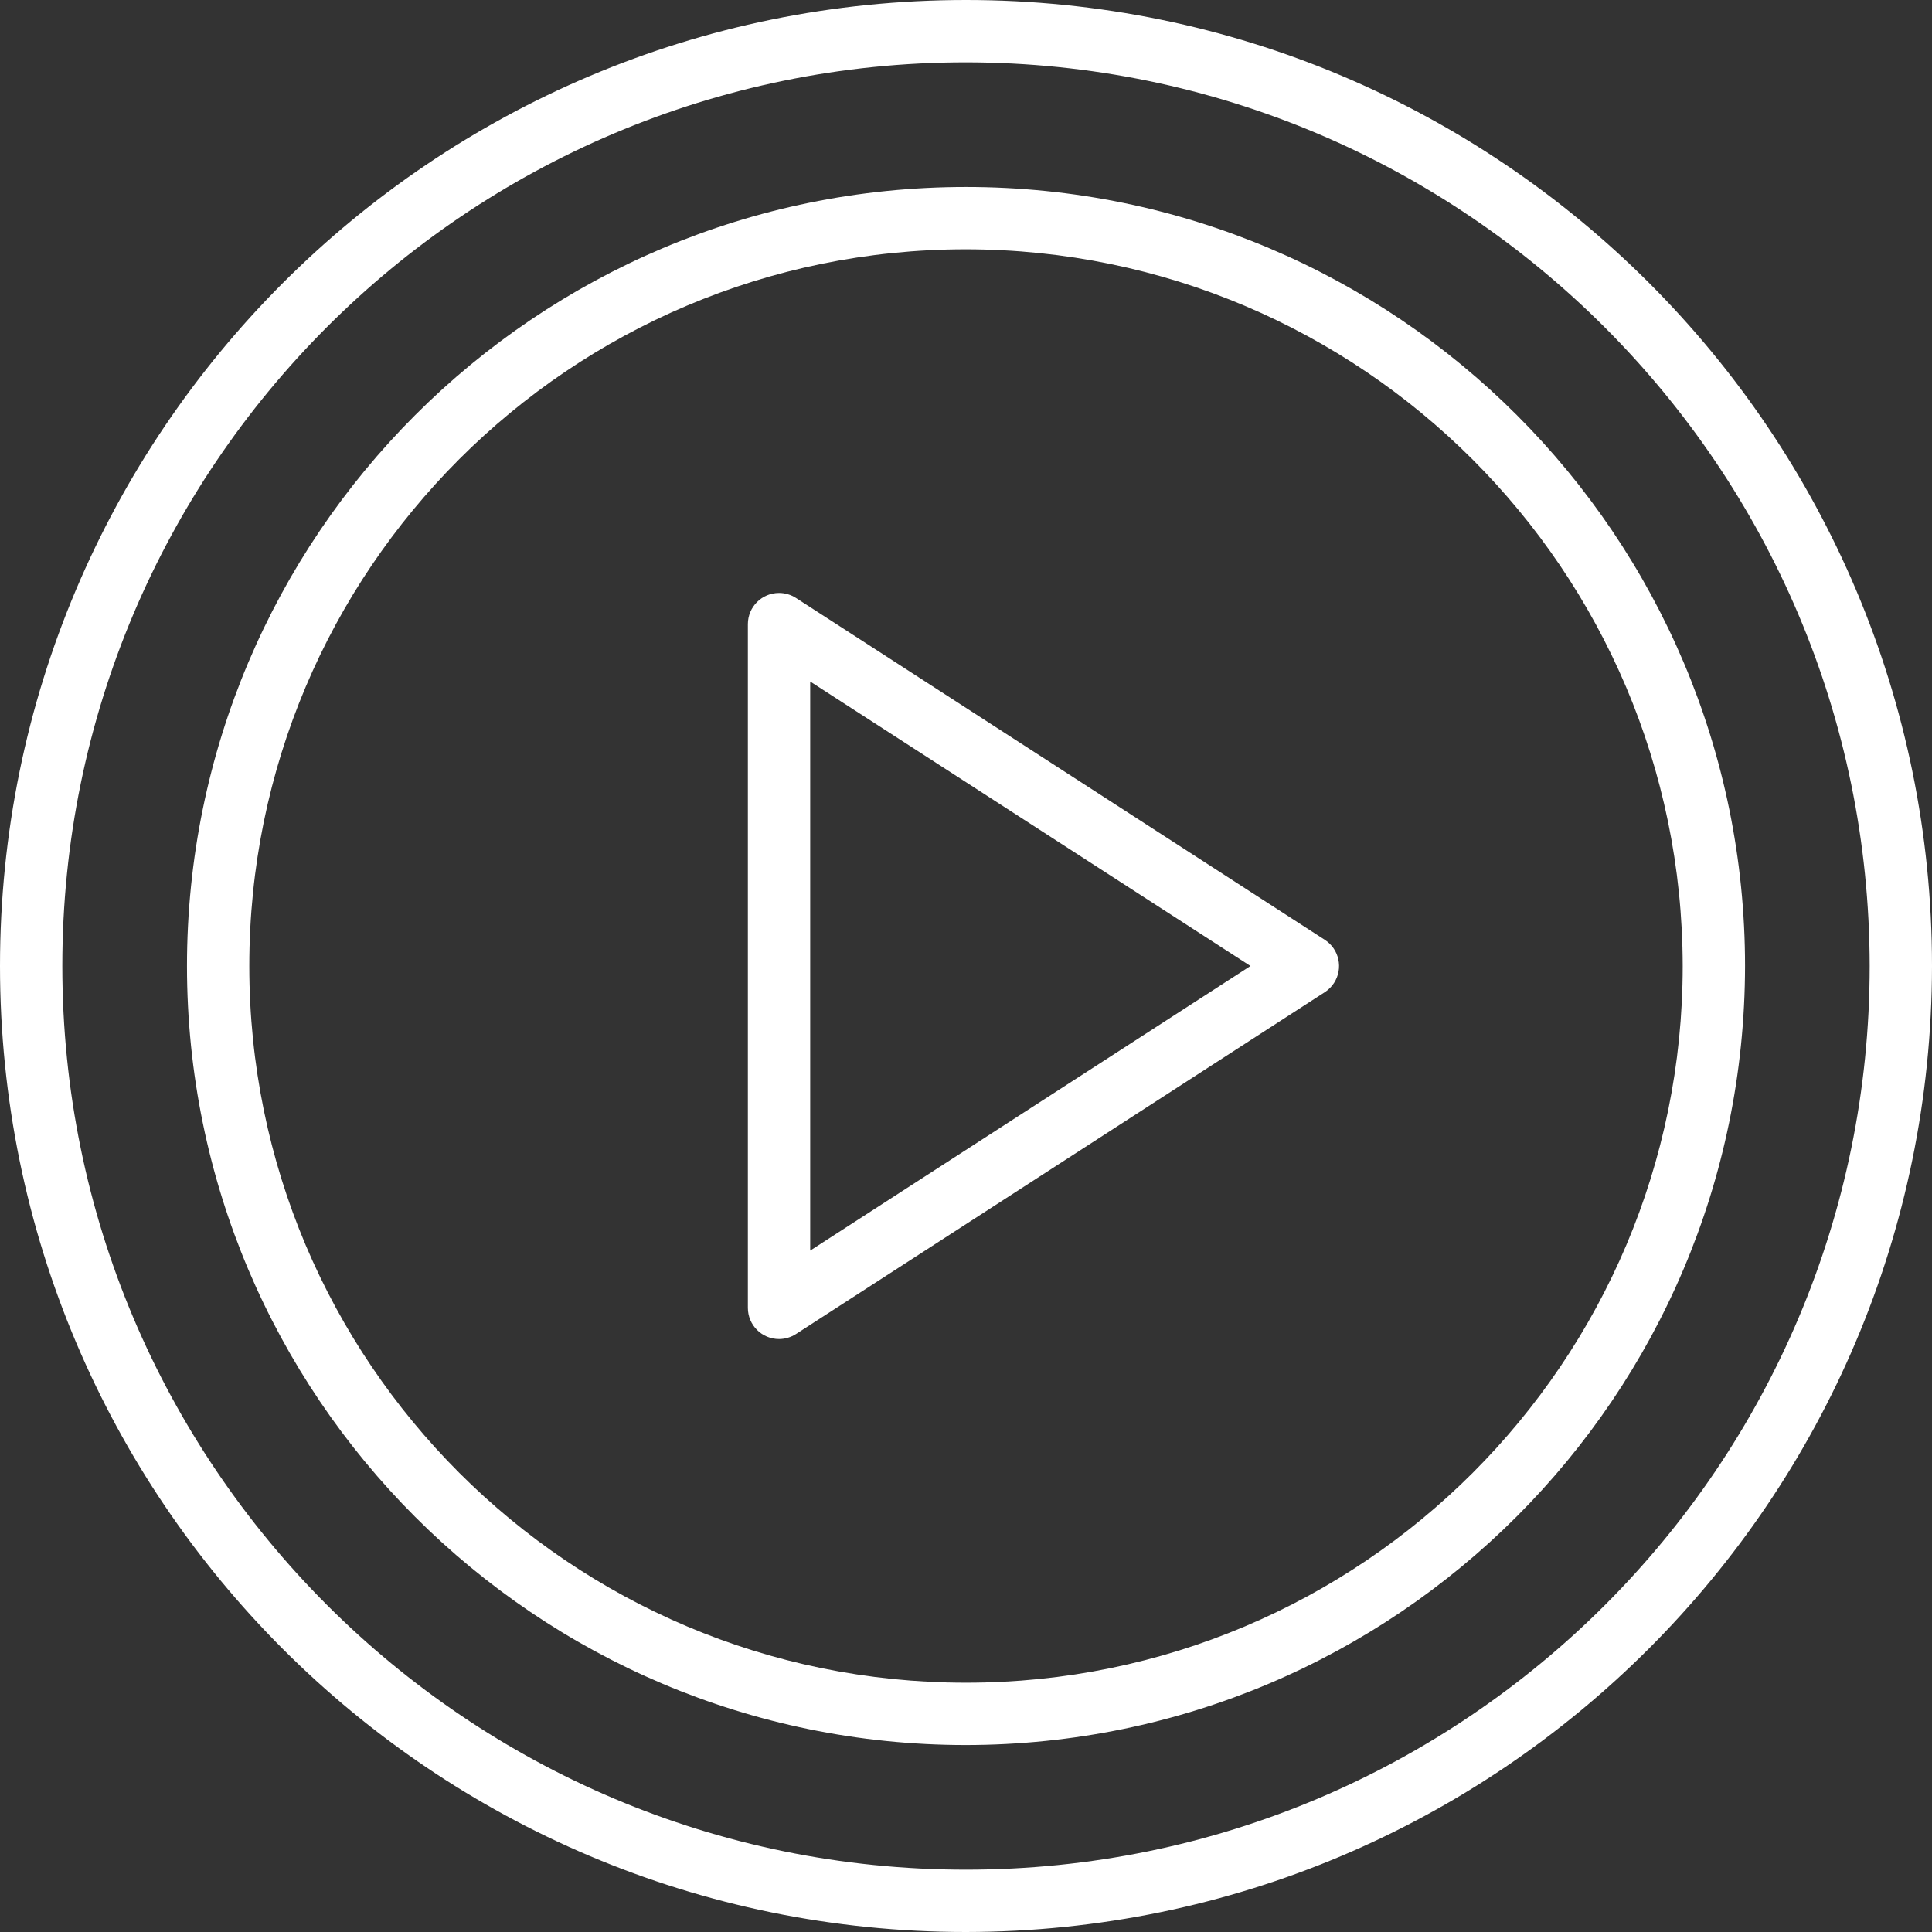 <svg width="82" height="82" viewBox="0 0 82 82" fill="none" xmlns="http://www.w3.org/2000/svg">
<rect x="0" y="0" width="82" height="82" fill="#333333" stroke="none"/>
<path d="M41 0C18.356 0 0 18.356 0 41C0 63.644 18.356 82 41 82C63.633 81.974 81.974 63.633 82 41C82 18.356 63.644 0 41 0ZM41 79.355C19.817 79.355 2.645 62.183 2.645 41C2.645 19.817 19.817 2.645 41 2.645C62.173 2.668 79.332 19.827 79.355 41C79.355 62.183 62.183 79.355 41 79.355Z" fill="white"/>
<path d="M41 7.936C22.739 7.936 7.936 22.739 7.936 41C7.936 59.261 22.739 74.065 41 74.065C59.253 74.044 74.044 59.253 74.065 41C74.065 22.739 59.261 7.936 41 7.936ZM41 71.419C24.2 71.419 10.581 57.8 10.581 41C10.581 24.2 24.2 10.581 41 10.581C57.792 10.6 71.4 24.208 71.419 41C71.419 57.8 57.8 71.419 41 71.419Z" fill="white"/>
<path d="M56.228 39.889L33.783 25.379C33.569 25.241 33.319 25.167 33.064 25.167C32.334 25.167 31.742 25.759 31.742 26.49V55.51C31.742 56.24 32.334 56.833 33.065 56.833C33.319 56.833 33.569 56.759 33.783 56.621L56.228 42.111C56.386 42.009 56.52 41.875 56.621 41.718C57.018 41.104 56.842 40.285 56.228 39.889ZM34.387 53.079V28.926L53.074 41L34.387 53.079Z" fill="white"/>
</svg>
